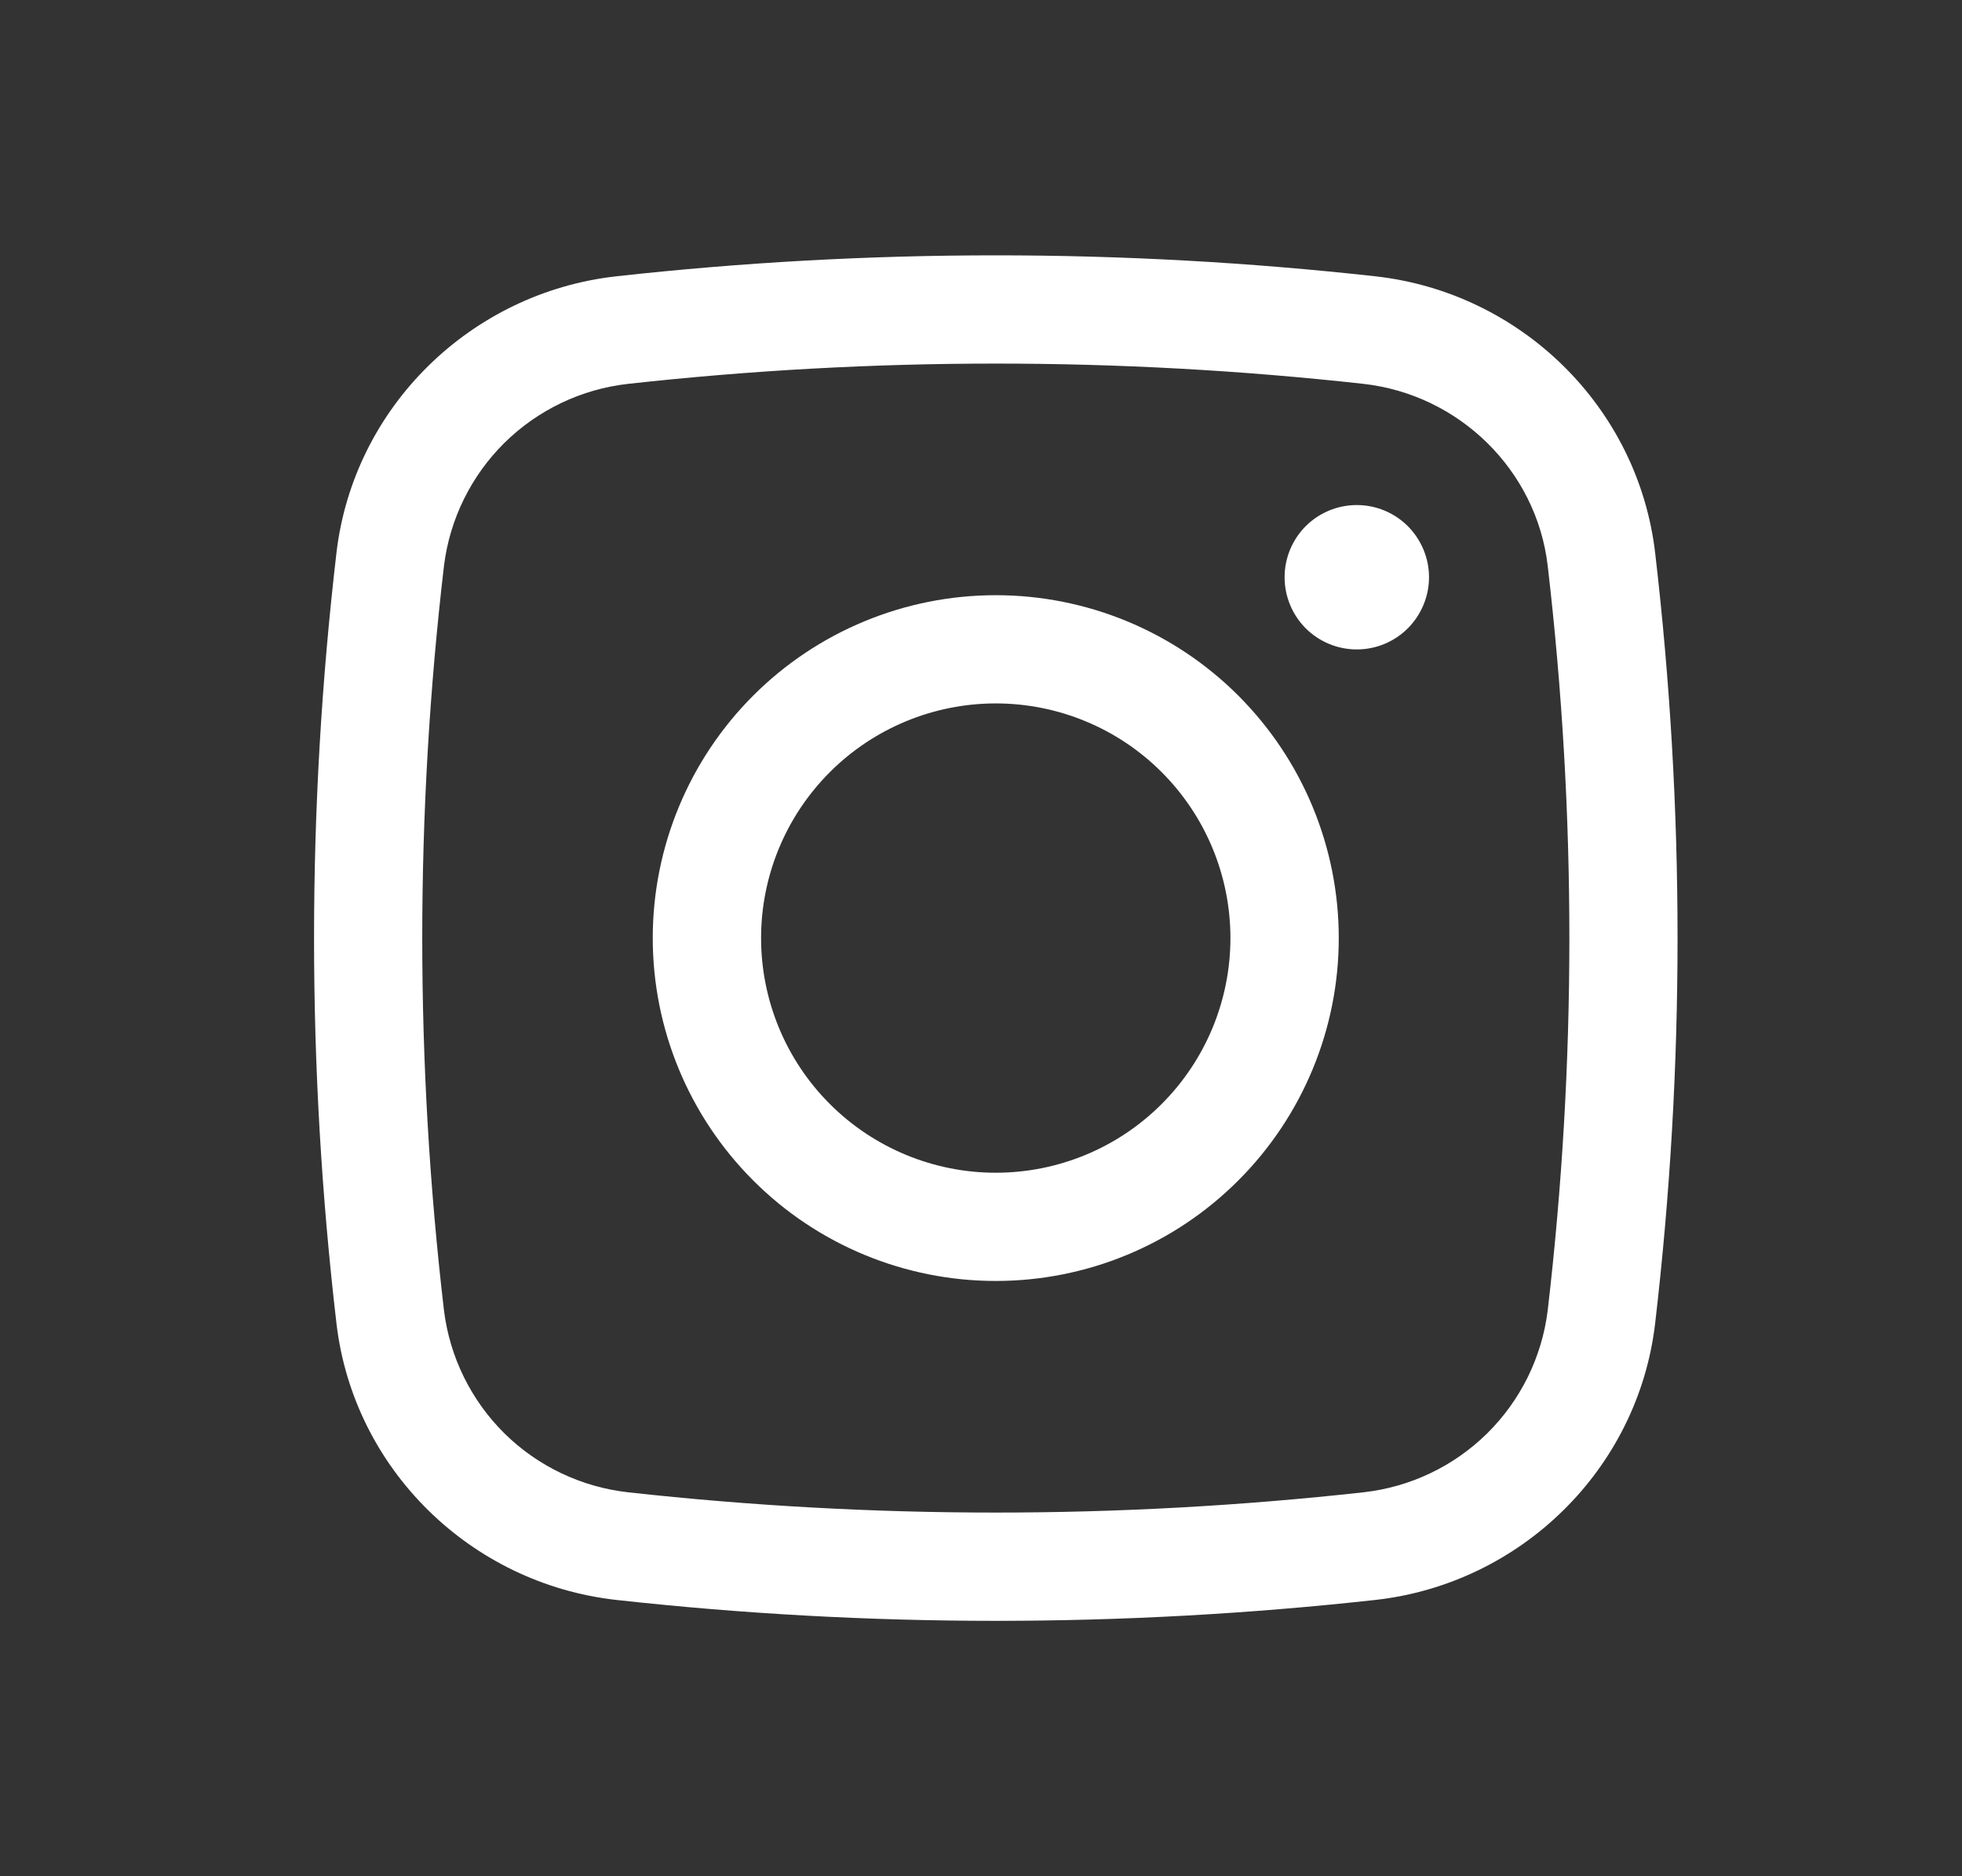 <svg width="23" height="22" viewBox="0 0 23 22" fill="none" xmlns="http://www.w3.org/2000/svg">
<rect x="0" y="0" width="23" height="22" fill="#333333" stroke="none"/>
<path d="M15.059 6.768C15.059 6.544 15.148 6.329 15.306 6.17C15.465 6.011 15.681 5.922 15.905 5.922C16.13 5.922 16.345 6.011 16.504 6.17C16.662 6.329 16.752 6.544 16.752 6.768C16.752 6.993 16.662 7.208 16.504 7.367C16.345 7.526 16.13 7.615 15.905 7.615C15.681 7.615 15.465 7.526 15.306 7.367C15.148 7.208 15.059 6.993 15.059 6.768Z" fill="white"/>
<path fill-rule="evenodd" clip-rule="evenodd" d="M11.673 6.979C10.607 6.979 9.584 7.402 8.83 8.156C8.076 8.91 7.652 9.933 7.652 10.999C7.652 12.066 8.076 13.088 8.83 13.842C9.584 14.597 10.607 15.02 11.673 15.02C12.74 15.02 13.762 14.597 14.516 13.842C15.27 13.088 15.694 12.066 15.694 10.999C15.694 9.933 15.27 8.91 14.516 8.156C13.762 7.402 12.74 6.979 11.673 6.979ZM8.922 10.999C8.922 10.27 9.212 9.57 9.728 9.054C10.244 8.538 10.944 8.248 11.673 8.248C12.403 8.248 13.103 8.538 13.618 9.054C14.134 9.57 14.424 10.27 14.424 10.999C14.424 11.729 14.134 12.429 13.618 12.945C13.103 13.461 12.403 13.751 11.673 13.751C10.944 13.751 10.244 13.461 9.728 12.945C9.212 12.429 8.922 11.729 8.922 10.999Z" fill="white"/>
<path fill-rule="evenodd" clip-rule="evenodd" d="M16.125 3.24C13.166 2.912 10.181 2.912 7.223 3.24C5.52 3.431 4.144 4.772 3.944 6.484C3.594 9.484 3.594 12.516 3.944 15.516C4.144 17.228 5.519 18.569 7.223 18.76C10.181 19.087 13.166 19.087 16.125 18.76C17.828 18.569 19.203 17.228 19.403 15.516C19.753 12.516 19.753 9.484 19.403 6.484C19.203 4.772 17.829 3.431 16.125 3.24ZM7.363 4.501C10.228 4.184 13.119 4.184 15.984 4.501C17.11 4.628 18.012 5.516 18.143 6.632C18.482 9.534 18.482 12.466 18.143 15.368C18.075 15.914 17.825 16.421 17.433 16.808C17.041 17.194 16.531 17.437 15.984 17.498C13.119 17.815 10.228 17.815 7.363 17.498C6.817 17.437 6.306 17.194 5.914 16.808C5.523 16.421 5.273 15.914 5.205 15.368C4.865 12.466 4.865 9.534 5.205 6.632C5.273 6.086 5.523 5.579 5.914 5.192C6.306 4.806 6.817 4.562 7.363 4.501Z" fill="white"/>
</svg>
